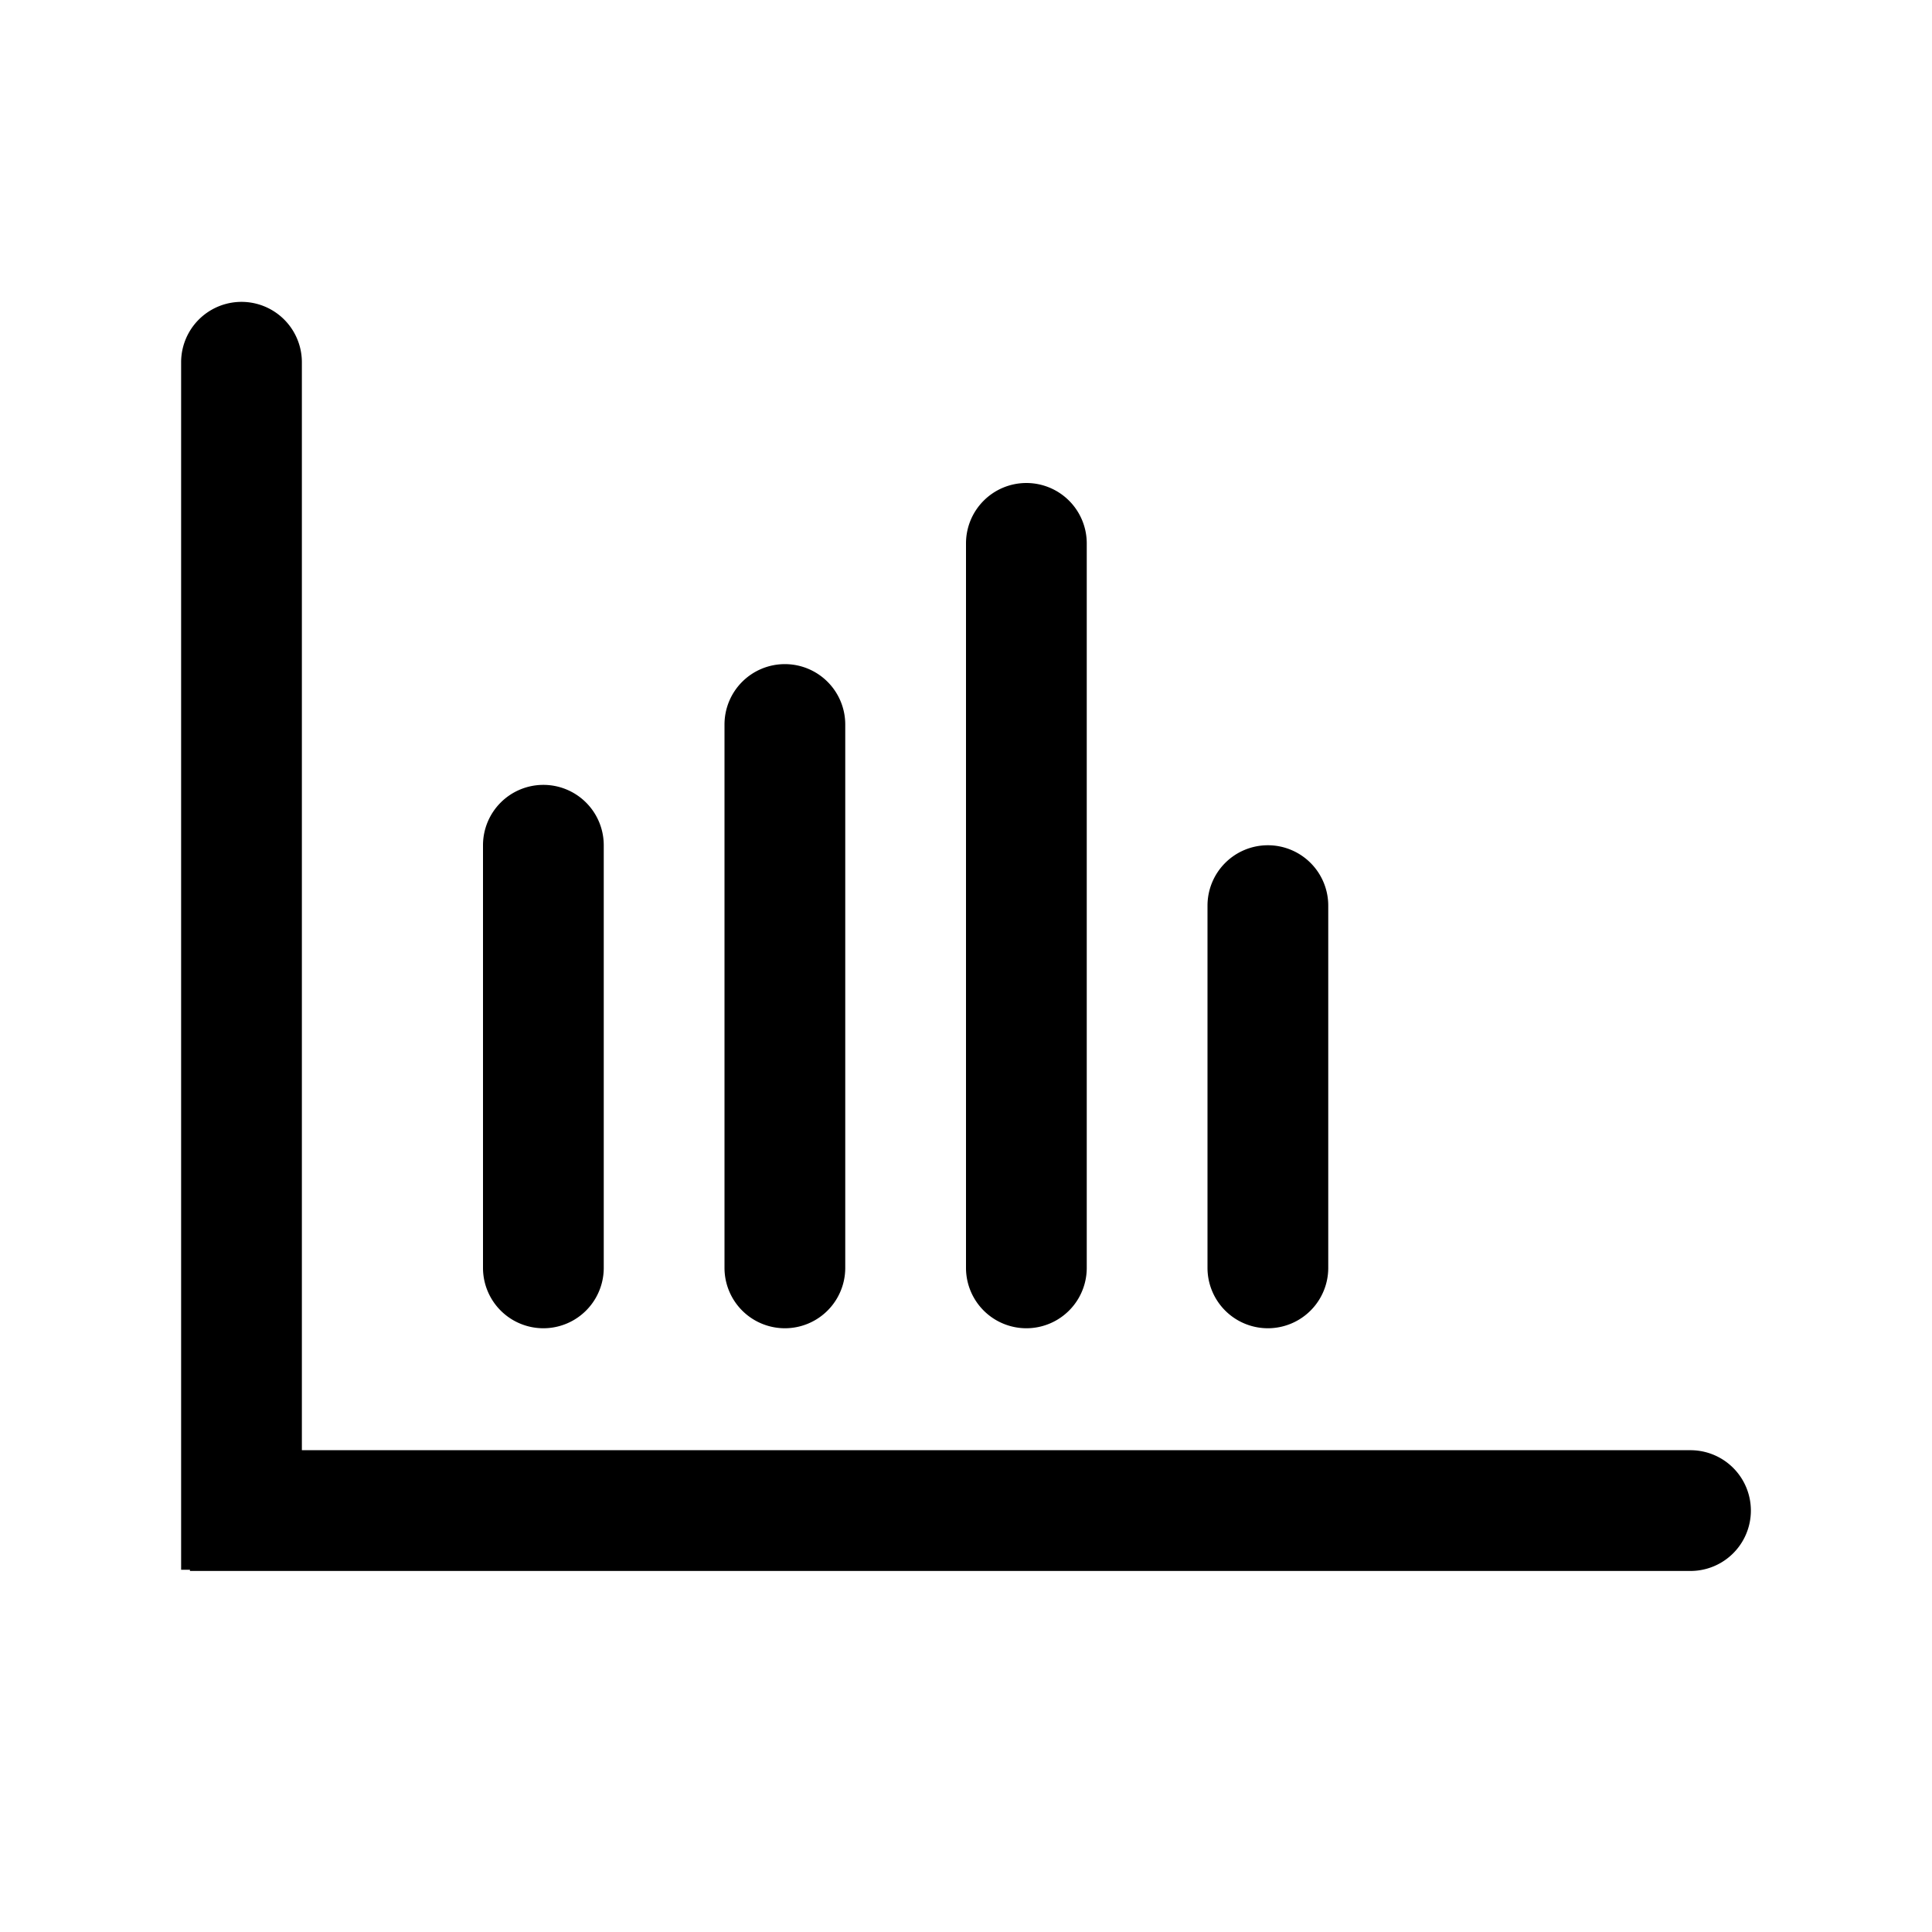 <?xml version="1.0" standalone="no"?><!DOCTYPE svg PUBLIC "-//W3C//DTD SVG 1.1//EN" "http://www.w3.org/Graphics/SVG/1.1/DTD/svg11.dtd"><svg t="1621160921264" class="icon" viewBox="0 0 1024 1024" version="1.1" xmlns="http://www.w3.org/2000/svg" p-id="20904" xmlns:xlink="http://www.w3.org/1999/xlink" width="16" height="16"><defs><style type="text/css"></style></defs><path d="M160 768.64h736a32 32 0 0 1 0 64H100.672V832H96V192a32 32 0 1 1 64 0v576.64zM288 416a32 32 0 0 1 32 32v224a32 32 0 0 1-64 0v-224a32 32 0 0 1 32-32z m128-64a32 32 0 0 1 32 32v288a32 32 0 0 1-64 0v-288a32 32 0 0 1 32-32z m128-96a32 32 0 0 1 32 32v384a32 32 0 0 1-64 0V288a32 32 0 0 1 32-32z m128 192a32 32 0 0 1 32 32v192a32 32 0 0 1-64 0v-192a32 32 0 0 1 32-32z"  p-id="20905"></path></svg>